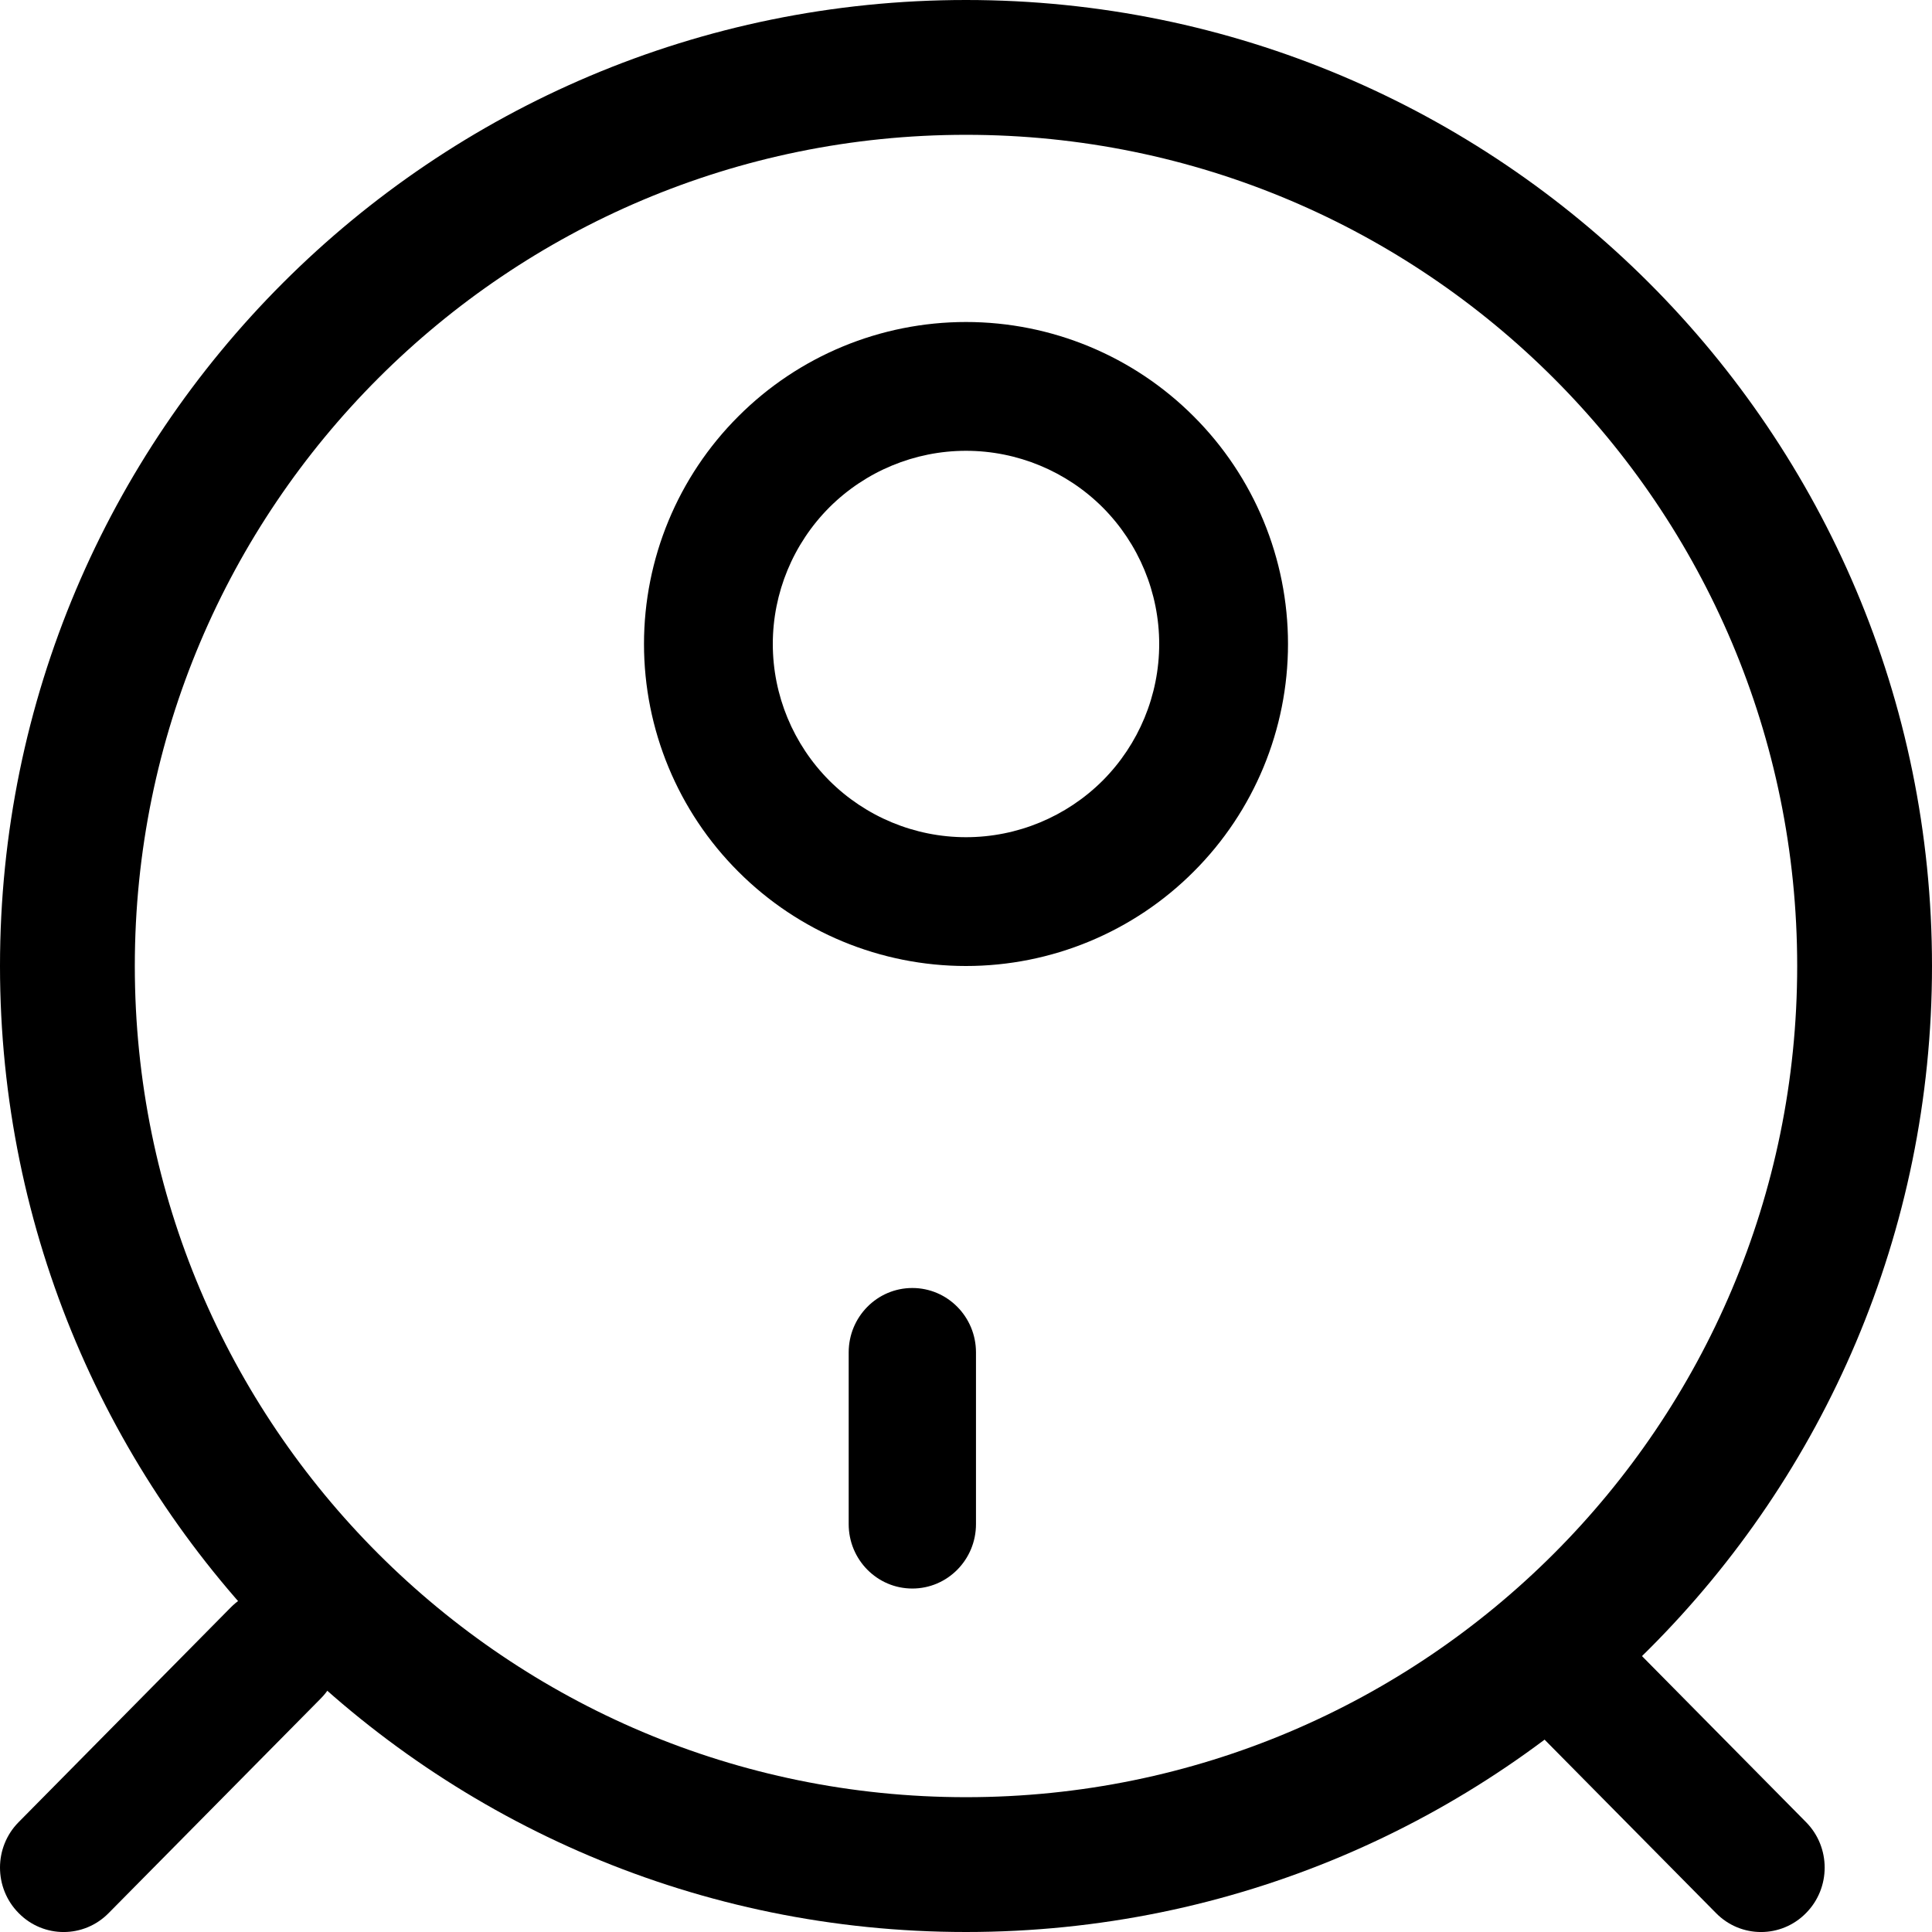 <svg width="18" height="18" viewBox="0 0 18 18" fill="none" xmlns="http://www.w3.org/2000/svg">
<path fill-rule="evenodd" clip-rule="evenodd" d="M9 1.256C4.723 1.256 1.256 4.723 1.256 9C1.256 13.277 4.723 16.744 9 16.744C13.277 16.744 16.744 13.277 16.744 9C16.744 4.723 13.277 1.256 9 1.256ZM0 9C0 4.029 4.029 0 9 0C13.971 0 18 4.029 18 9C18 13.971 13.971 18 9 18C4.029 18 0 13.971 0 9Z" fill="black"/>
<path fill-rule="evenodd" clip-rule="evenodd" d="M9 4.2C8.523 4.2 8.065 4.39 7.727 4.727C7.39 5.065 7.2 5.523 7.2 6C7.2 6.477 7.39 6.935 7.727 7.273C8.065 7.61 8.523 7.8 9 7.8C9.477 7.8 9.935 7.61 10.273 7.273C10.61 6.935 10.8 6.477 10.8 6C10.8 5.523 10.61 5.065 10.273 4.727C9.935 4.39 9.477 4.2 9 4.2ZM6.879 3.879C7.441 3.316 8.204 3 9 3C9.796 3 10.559 3.316 11.121 3.879C11.684 4.441 12 5.204 12 6C12 6.796 11.684 7.559 11.121 8.121C10.559 8.684 9.796 9 9 9C8.204 9 7.441 8.684 6.879 8.121C6.316 7.559 6 6.796 6 6C6 5.204 6.316 4.441 6.879 3.879Z" fill="currentColor"/>
<path fill-rule="evenodd" clip-rule="evenodd" d="M8.5 12C8.828 12 9.093 12.269 9.093 12.6V14.2C9.093 14.531 8.828 14.8 8.5 14.8C8.172 14.8 7.907 14.531 7.907 14.2V12.6C7.907 12.269 8.172 12 8.5 12ZM2.989 14.976C3.221 15.21 3.221 15.59 2.989 15.824L1.012 17.824C0.781 18.059 0.405 18.059 0.174 17.824C-0.058 17.59 -0.058 17.21 0.174 16.976L2.15 14.976C2.382 14.741 2.758 14.741 2.989 14.976ZM14.011 14.976C14.242 14.741 14.618 14.741 14.85 14.976L16.826 16.976C17.058 17.21 17.058 17.59 16.826 17.824C16.595 18.059 16.219 18.059 15.988 17.824L14.011 15.824C13.779 15.59 13.779 15.21 14.011 14.976Z" fill="currentColor"/>
</svg>
